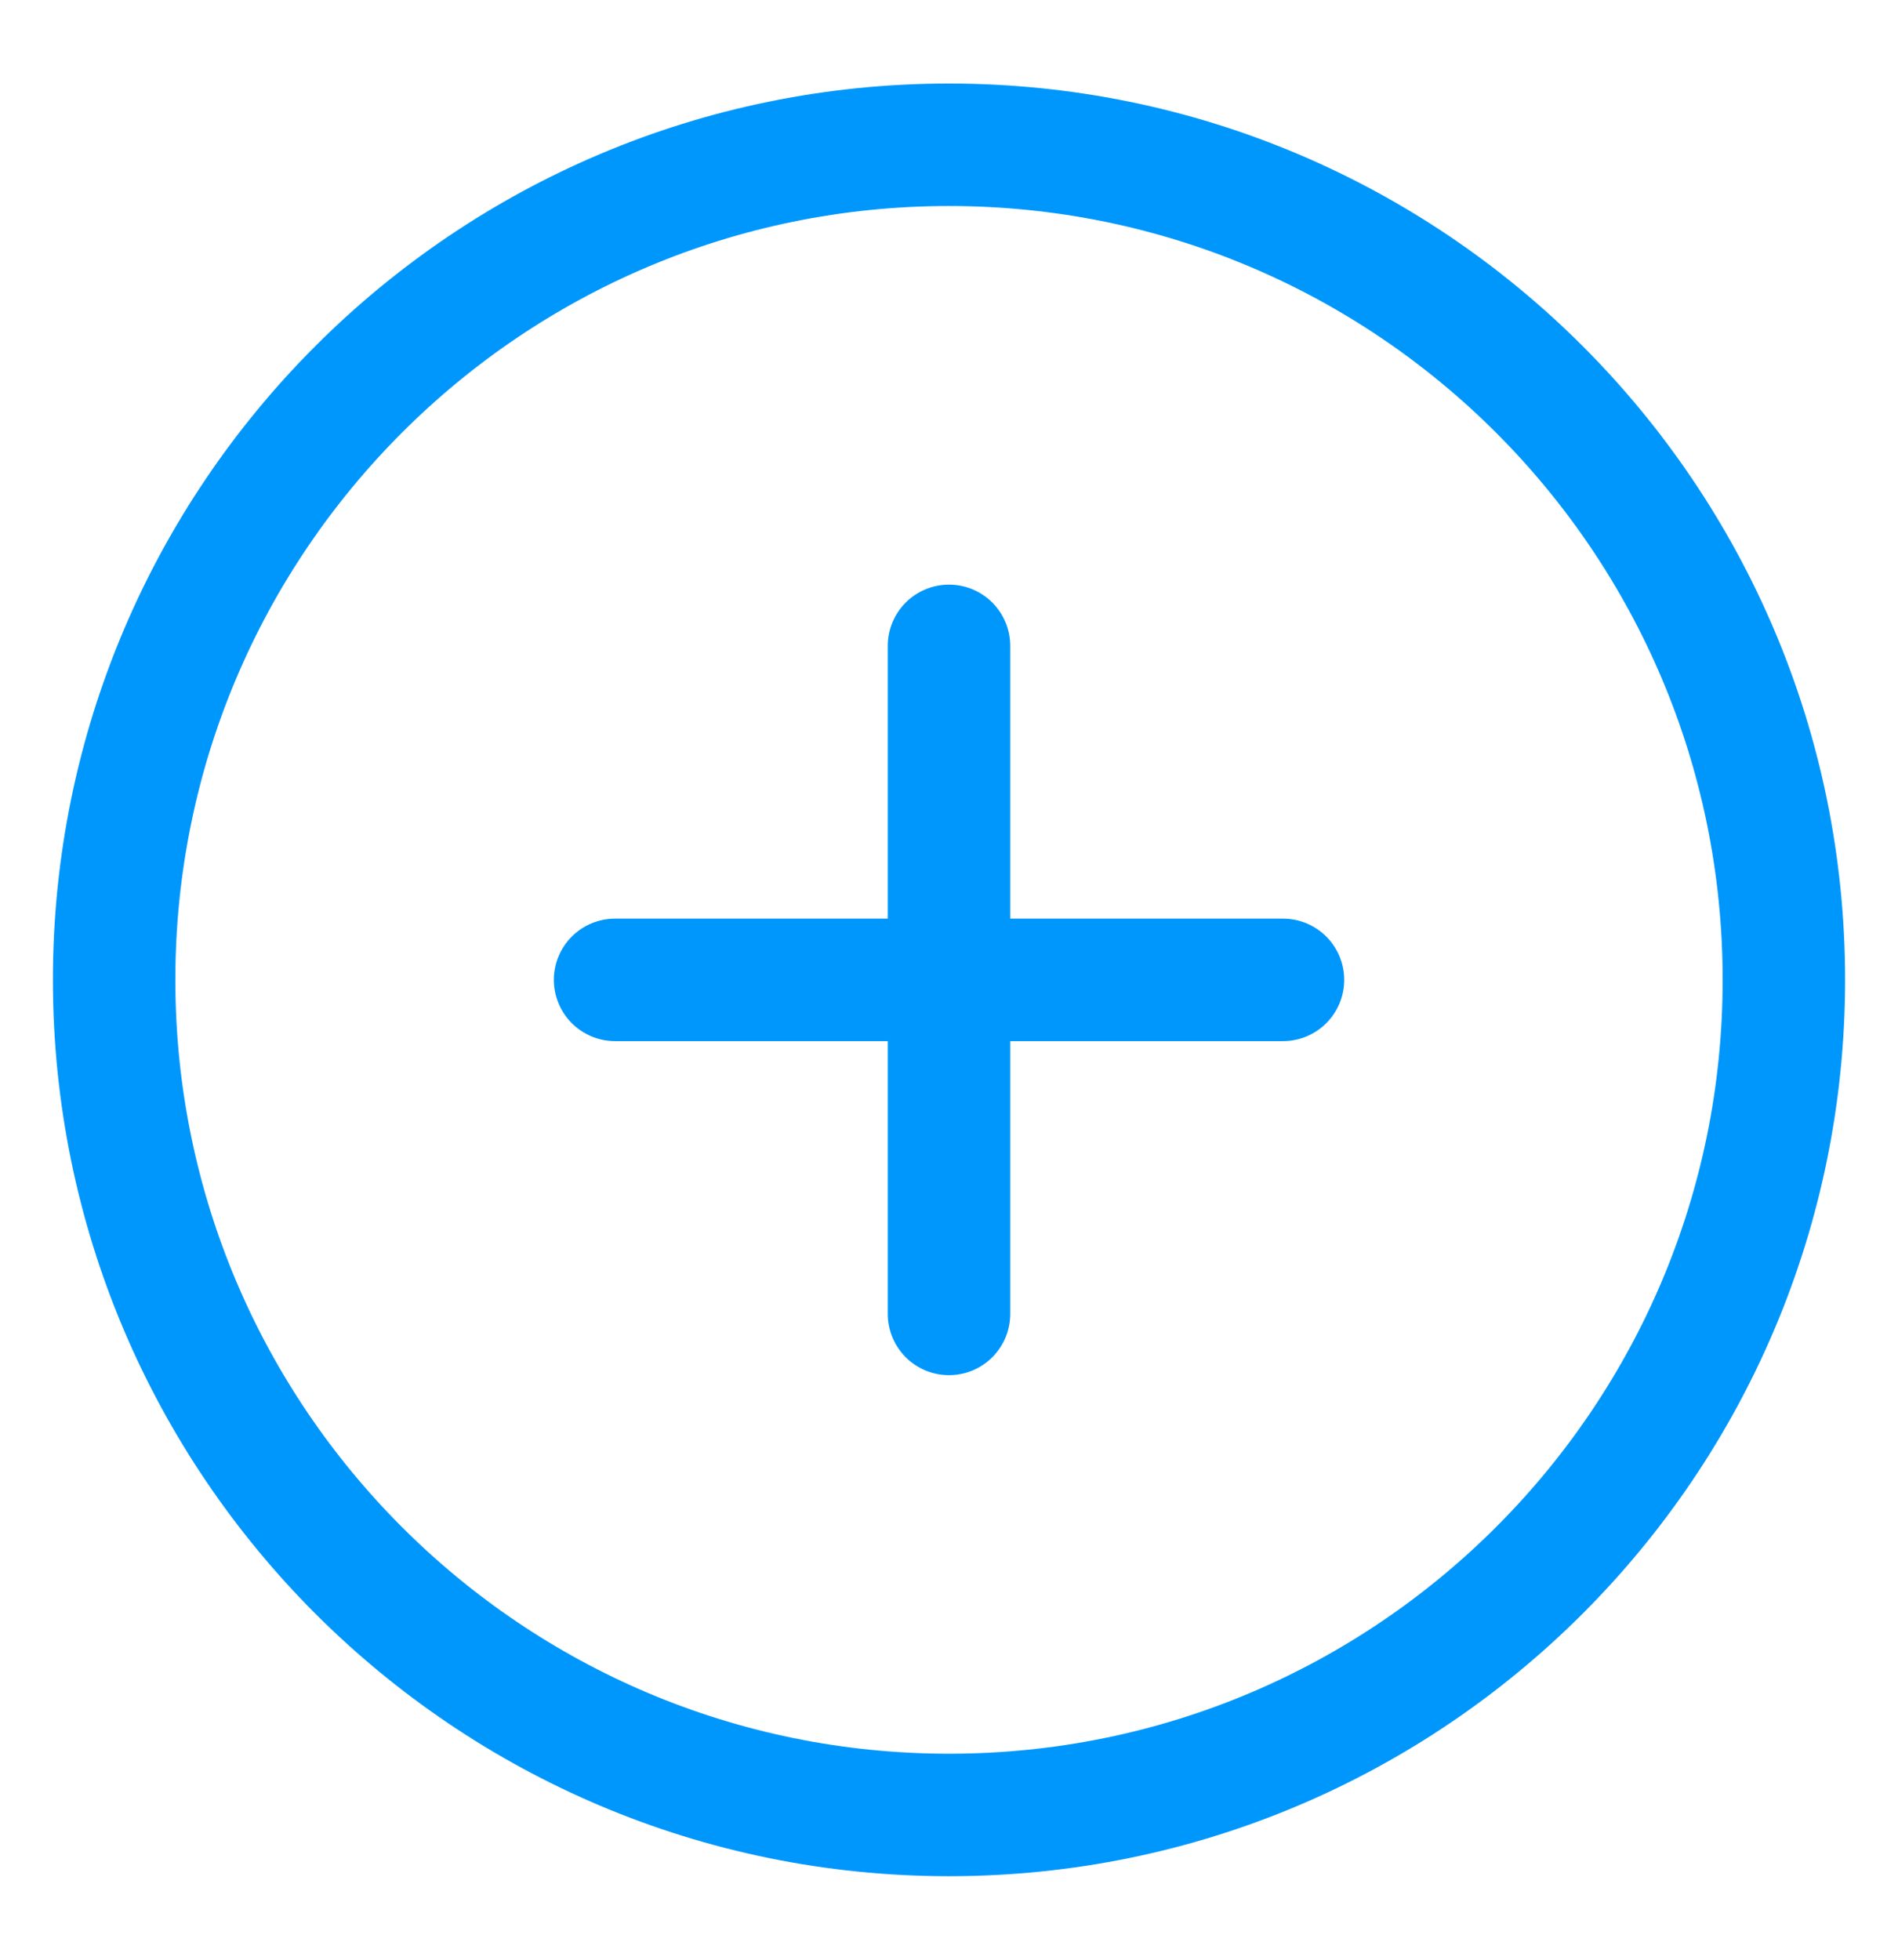 <svg width="31" height="32" viewBox="0 0 31 32" fill="none" xmlns="http://www.w3.org/2000/svg">
<g clip-path="url(#clip0_24_110)">
<path d="M10.046 16H20.955M15.5 10.546V21.455M29.136 16C29.136 23.531 23.031 29.636 15.5 29.636C7.969 29.636 1.864 23.531 1.864 16C1.864 8.469 7.969 2.364 15.5 2.364C23.031 2.364 29.136 8.469 29.136 16Z" stroke="#0097FD" stroke-width="2" stroke-linecap="round" stroke-linejoin="round"/>
</g>
<defs>
<clipPath id="clip0_24_110">
<rect width="30" height="31.364" fill="white" transform="translate(0.5 0.318)"/>
</clipPath>
</defs>
</svg>

